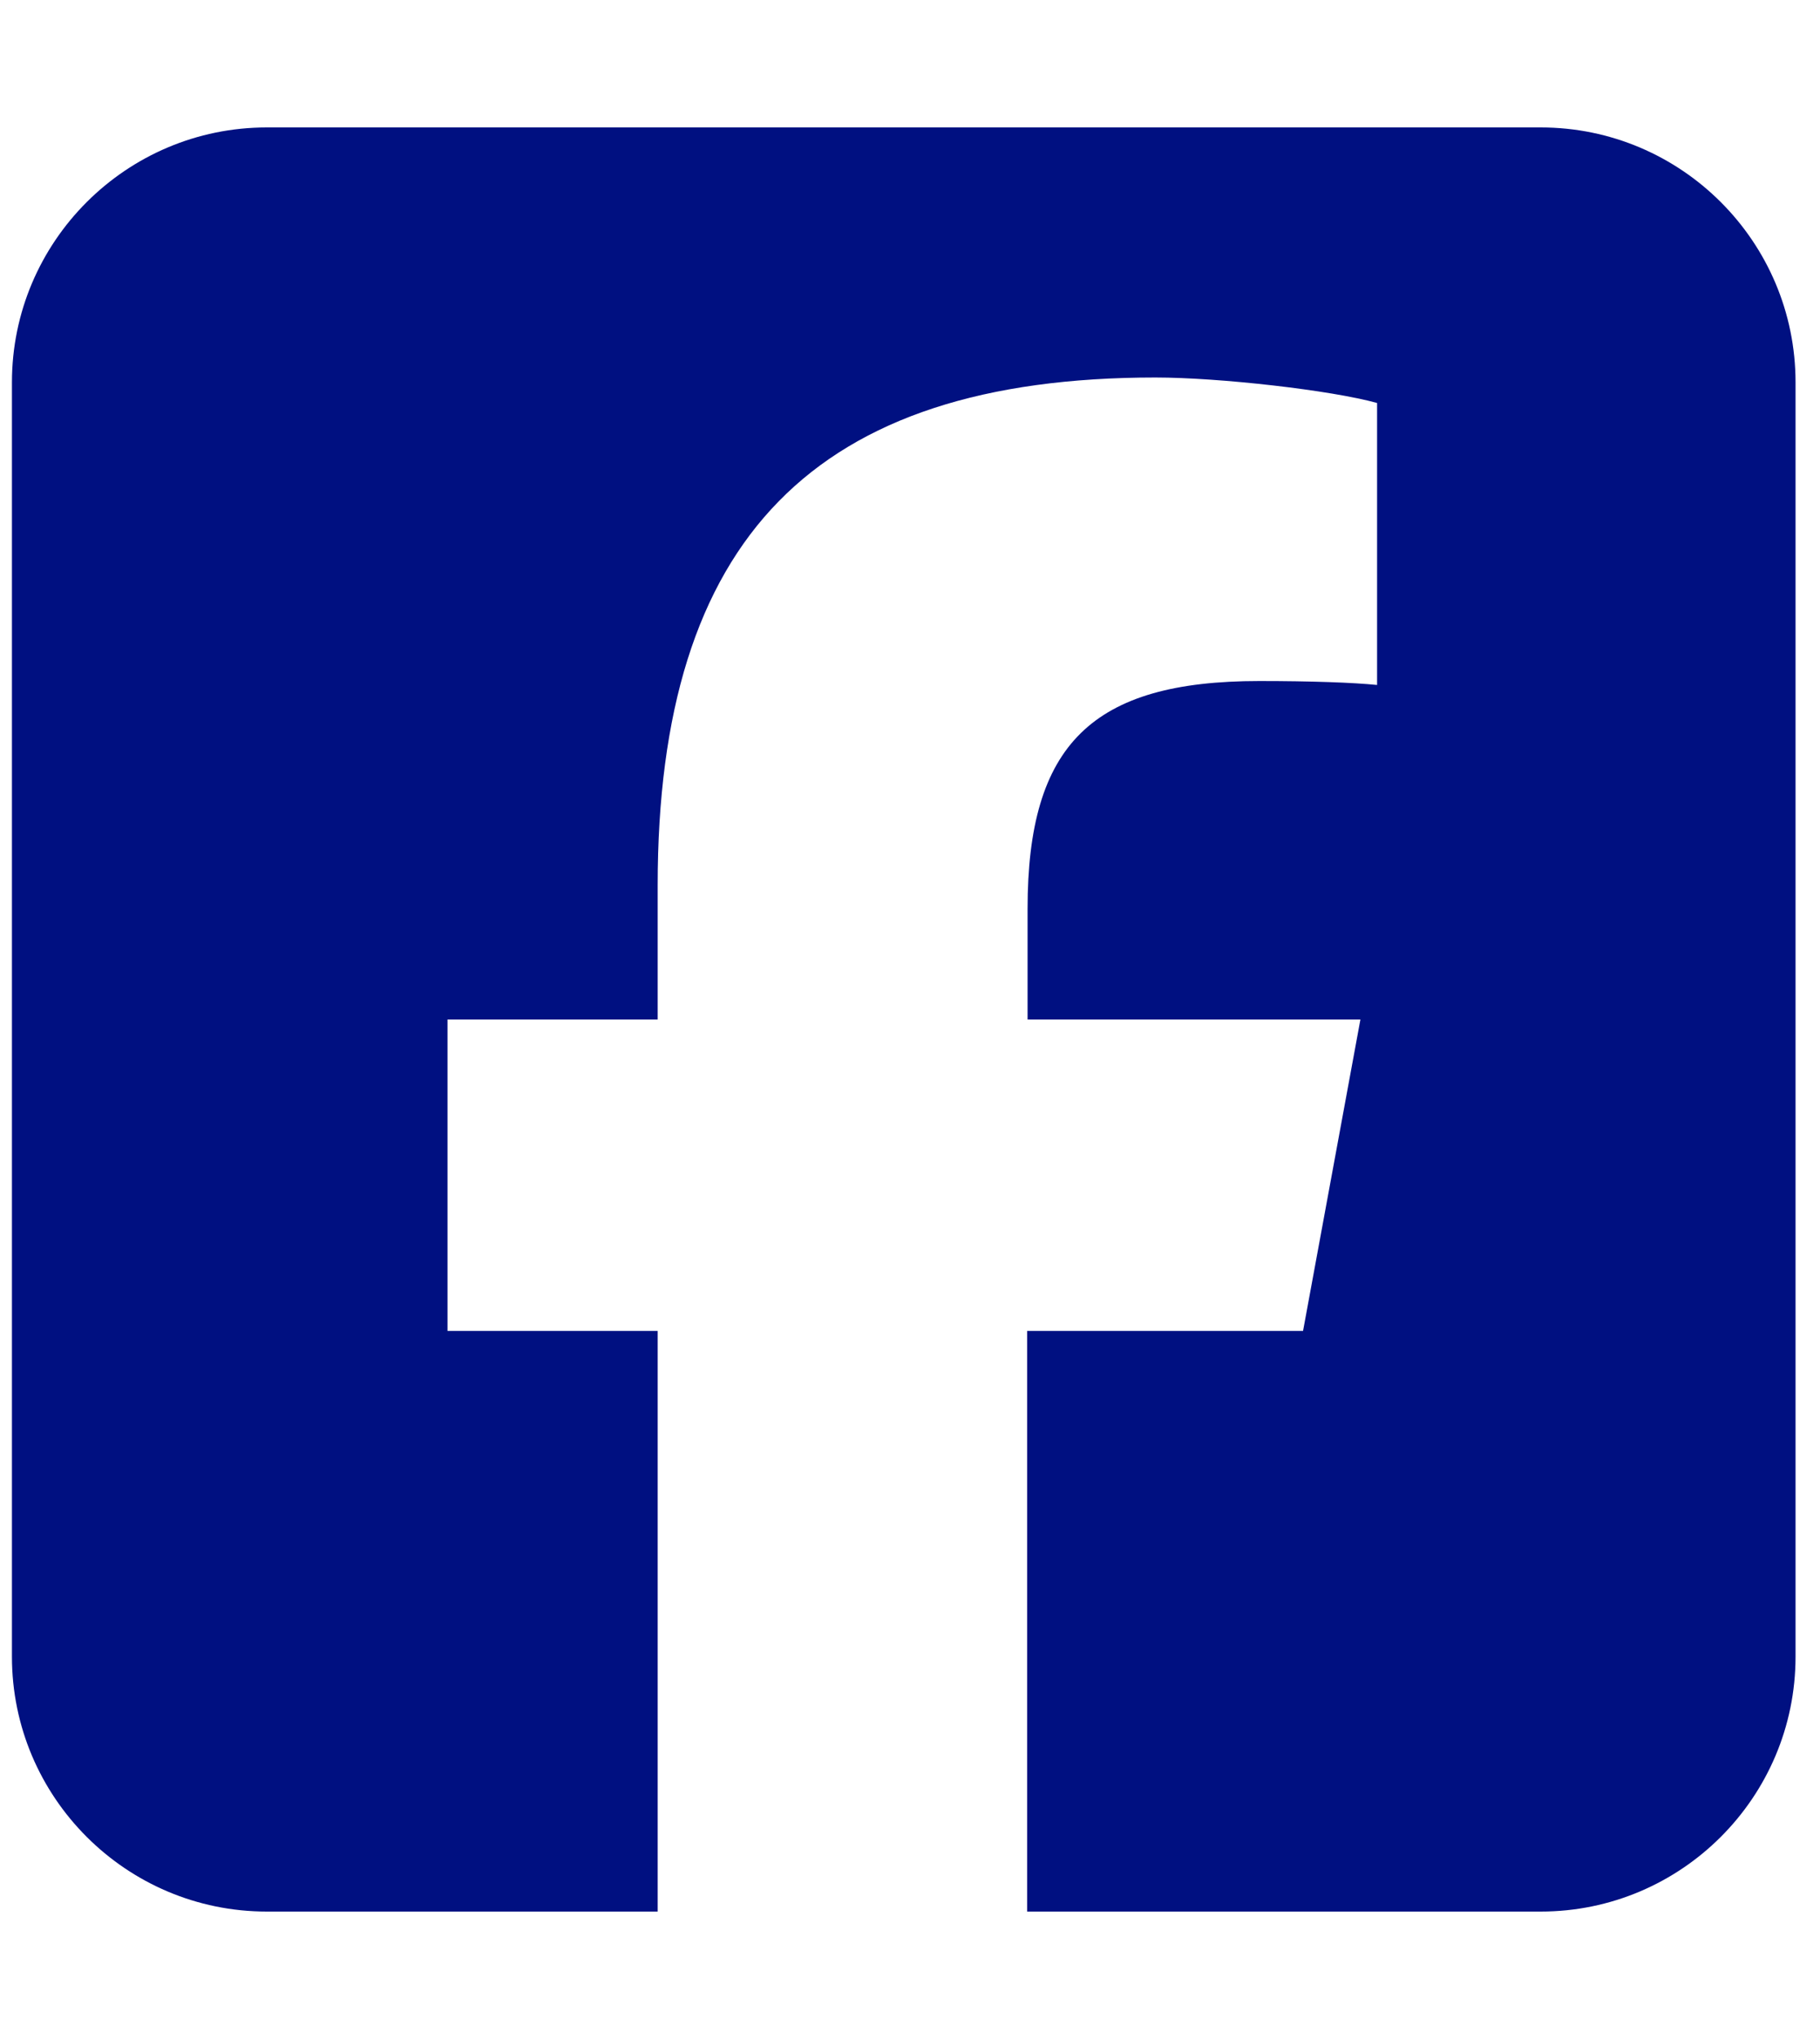 <svg width="25" height="28" viewBox="0 0 25 28" fill="none" xmlns="http://www.w3.org/2000/svg">
<g clip-path="url(#clip0_10761_404077)">
<path d="M3.664 1.75C1.734 1.75 0.164 3.32 0.164 5.25V22.75C0.164 24.68 1.734 26.25 3.664 26.25H9.034V18.277H6.147V14H9.034V12.157C9.034 7.394 11.189 5.184 15.87 5.184C16.756 5.184 18.288 5.359 18.916 5.534V9.406C18.588 9.373 18.014 9.352 17.298 9.352C15.001 9.352 14.115 10.221 14.115 12.48V14H18.687L17.899 18.277H14.109V26.25H21.164C23.095 26.25 24.664 24.68 24.664 22.75V5.25C24.664 3.32 23.095 1.75 21.164 1.75H3.664Z" fill="#001081"/>
</g>
<defs>
<clipPath id="clip0_10761_404077">
<rect width="24.5" height="28" fill="white" transform="translate(0.164)"/>
</clipPath>
</defs>
</svg>
